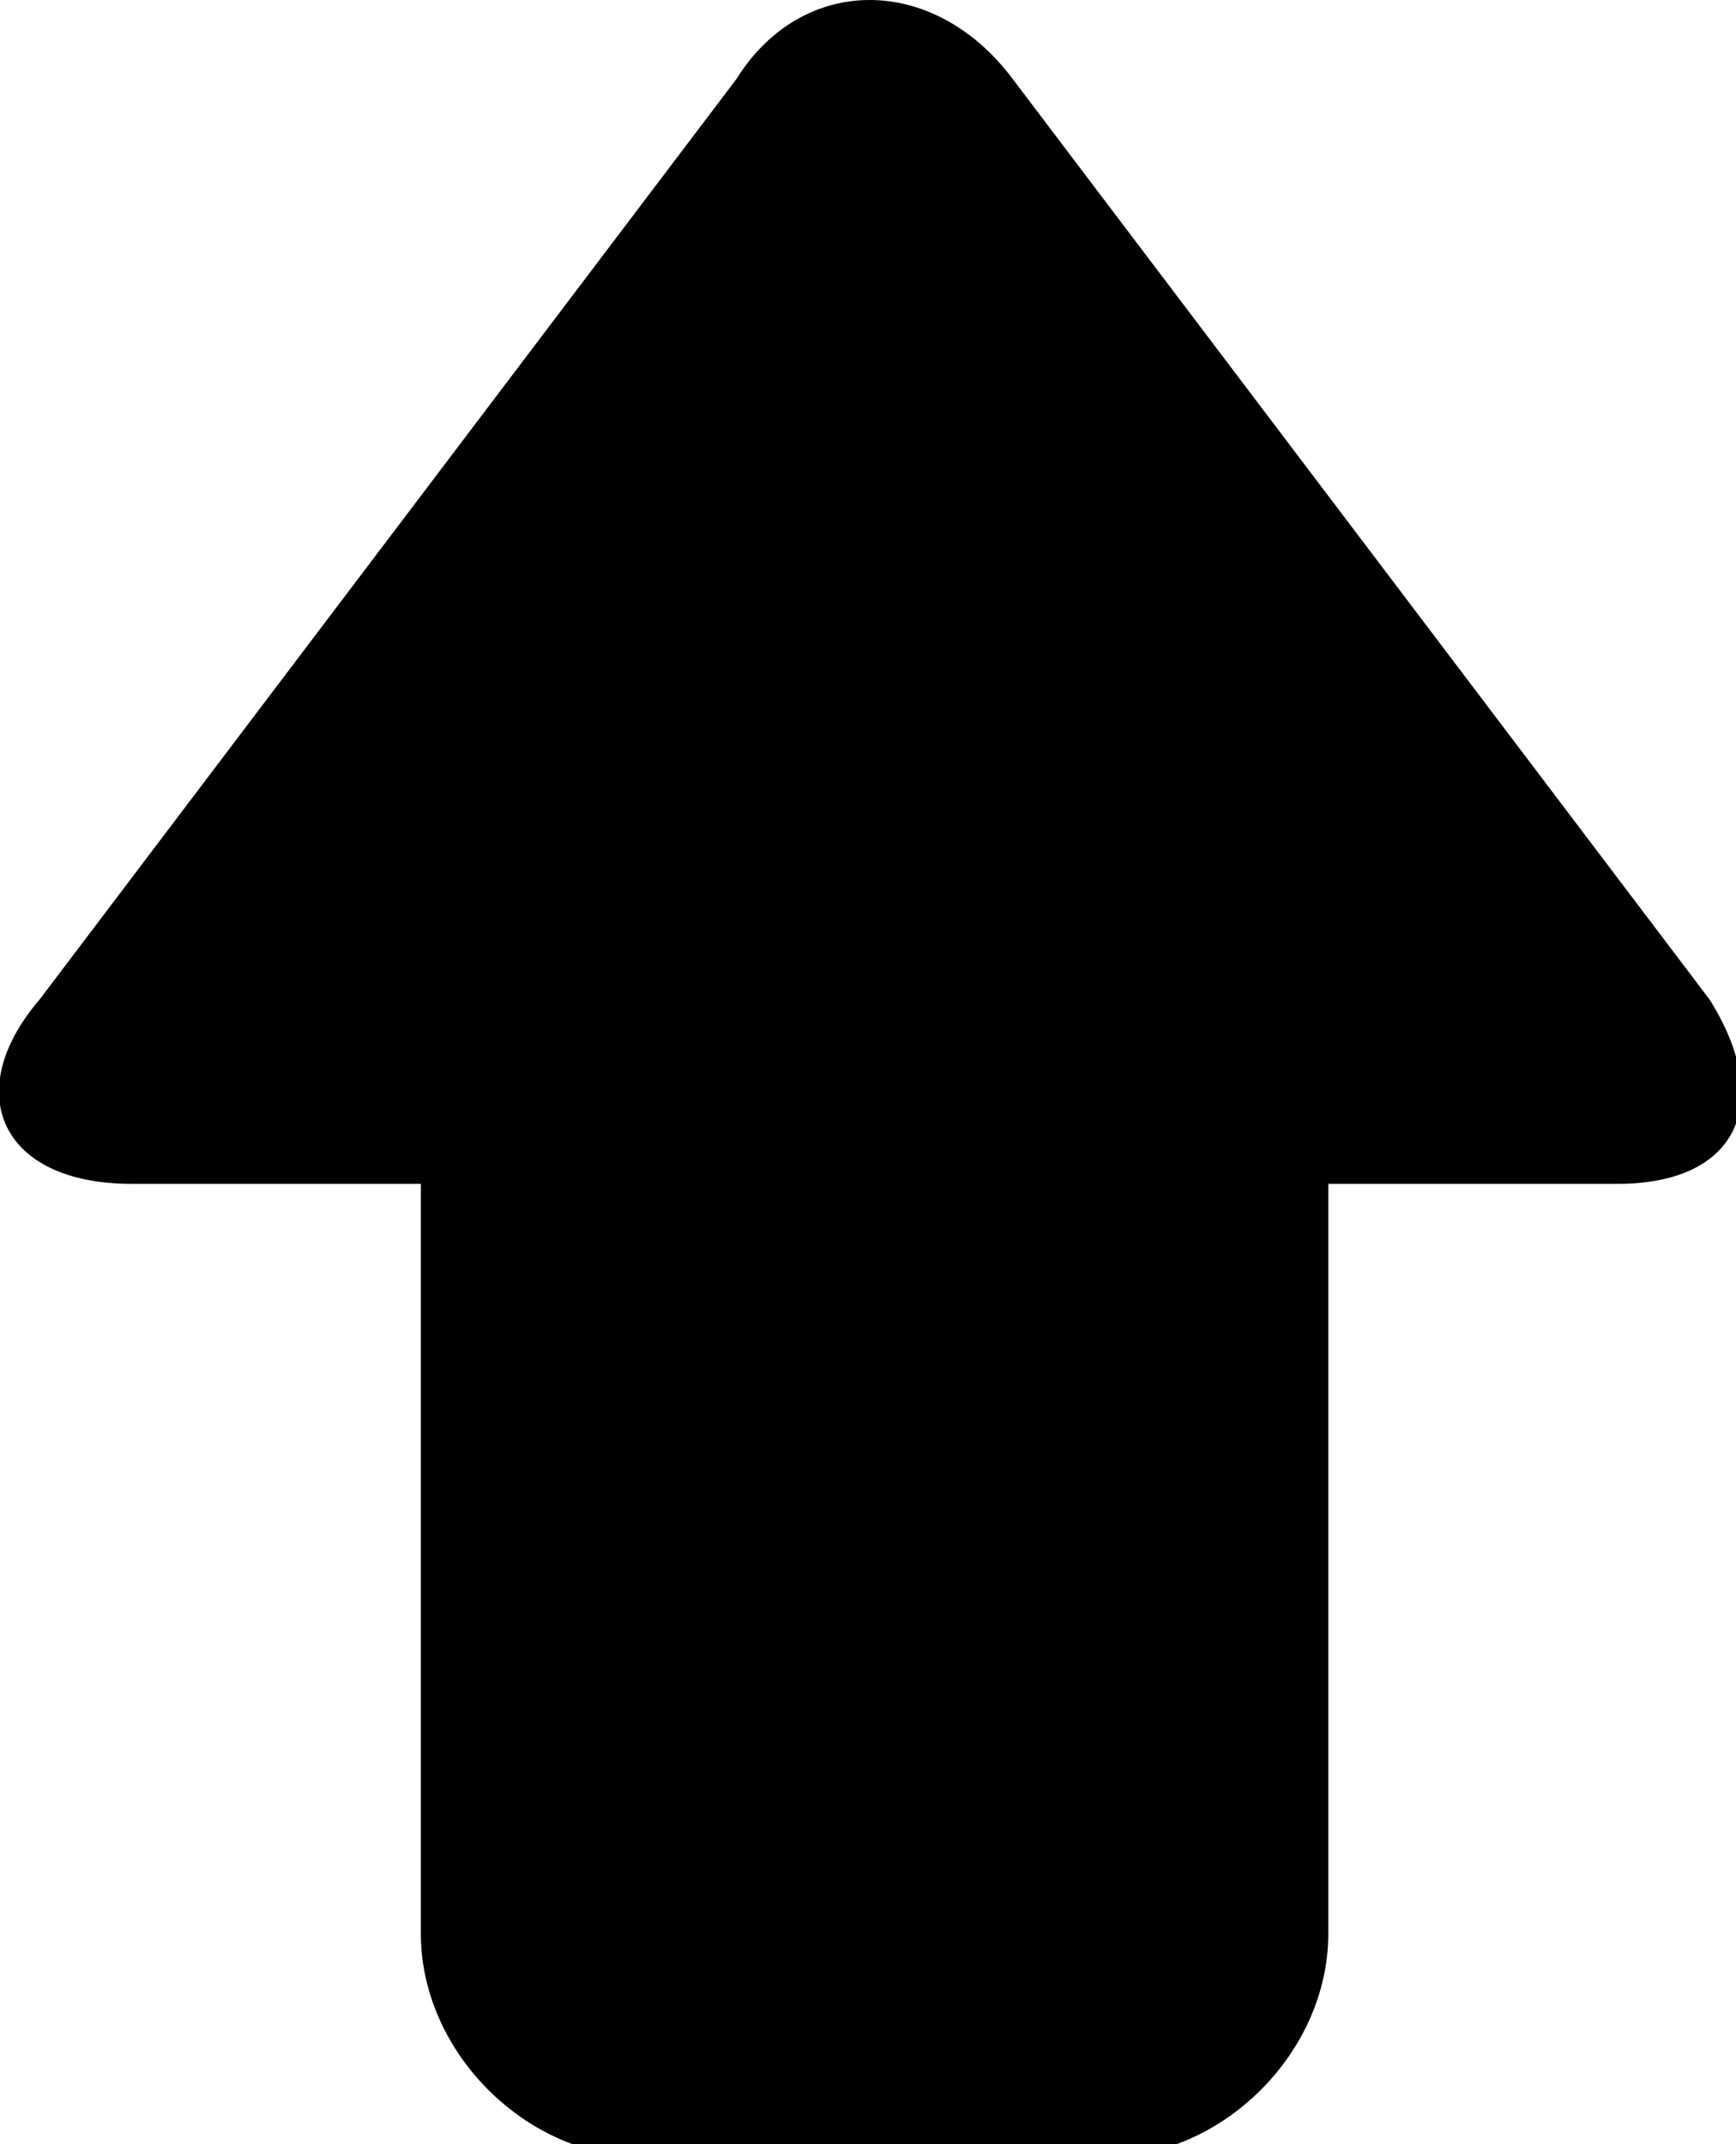 <?xml version="1.0" encoding="utf-8"?>
<!-- Generator: Adobe Illustrator 19.0.0, SVG Export Plug-In . SVG Version: 6.00 Build 0)  -->
<svg version="1.1" id="Layer_1" xmlns="http://www.w3.org/2000/svg" xmlns:xlink="http://www.w3.org/1999/xlink" x="0px" y="0px"
	 viewBox="262.2 325.3 13.2 16.3" enable-background="new 262.2 325.3 13.2 16.3" xml:space="preserve">
<g>
	<path d="M267.8,325.9l-5.3,7c-0.6,0.7-0.3,1.4,0.7,1.4h2.2v5.7c0,0.9,0.8,1.7,1.7,1.7h3.5c0.9,0,1.7-0.8,1.7-1.7v-5.7h2.2
		c0.9,0,1.2-0.6,0.7-1.4l-5.3-7C269.3,325.1,268.3,325.1,267.8,325.9"/>
</g>
</svg>
